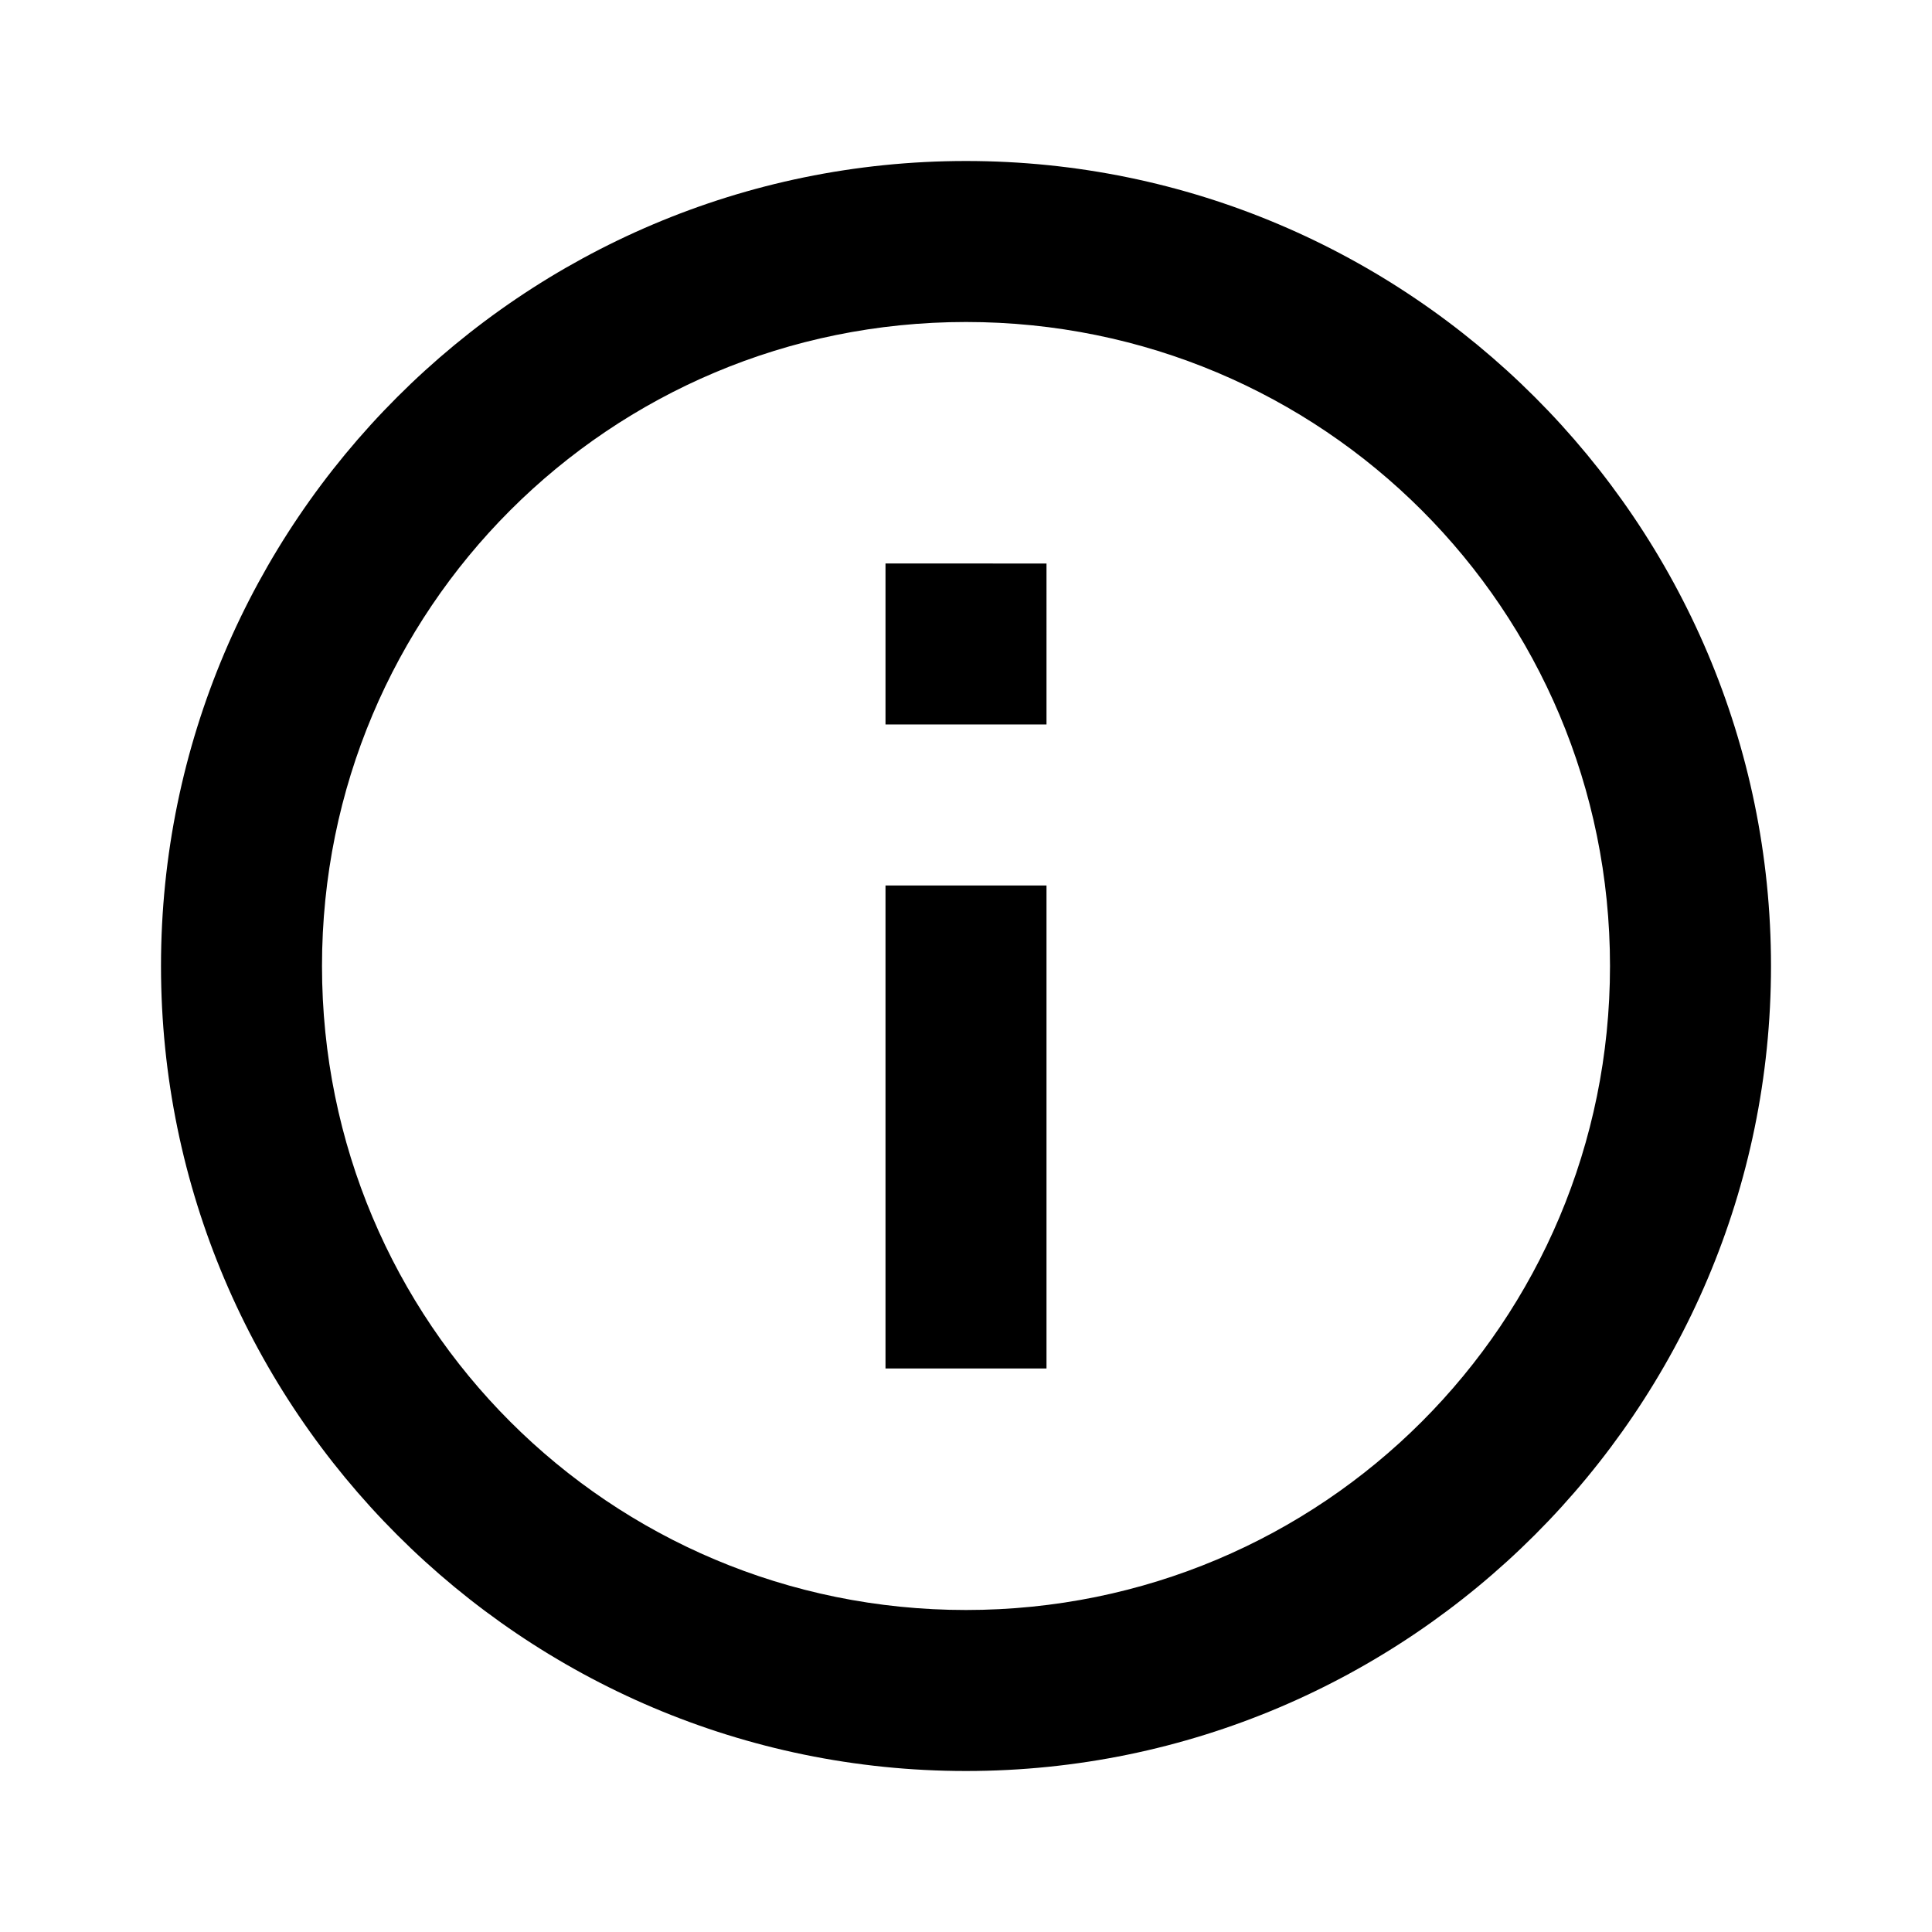 <svg xmlns="http://www.w3.org/2000/svg" width="24" height="24" fill="none"><path fill="hsl(282, 12%, 60%)" d="M12 2C6.489 2 2 6.489 2 12s4.489 10 10 10 10-4.489 10-10S17.511 2 12 2m0 2c4.43 0 8 3.57 8 8s-3.57 8-8 8-8-3.57-8-8 3.57-8 8-8m-1 3v2h2V7zm0 4v6h2v-6z"/></svg>
